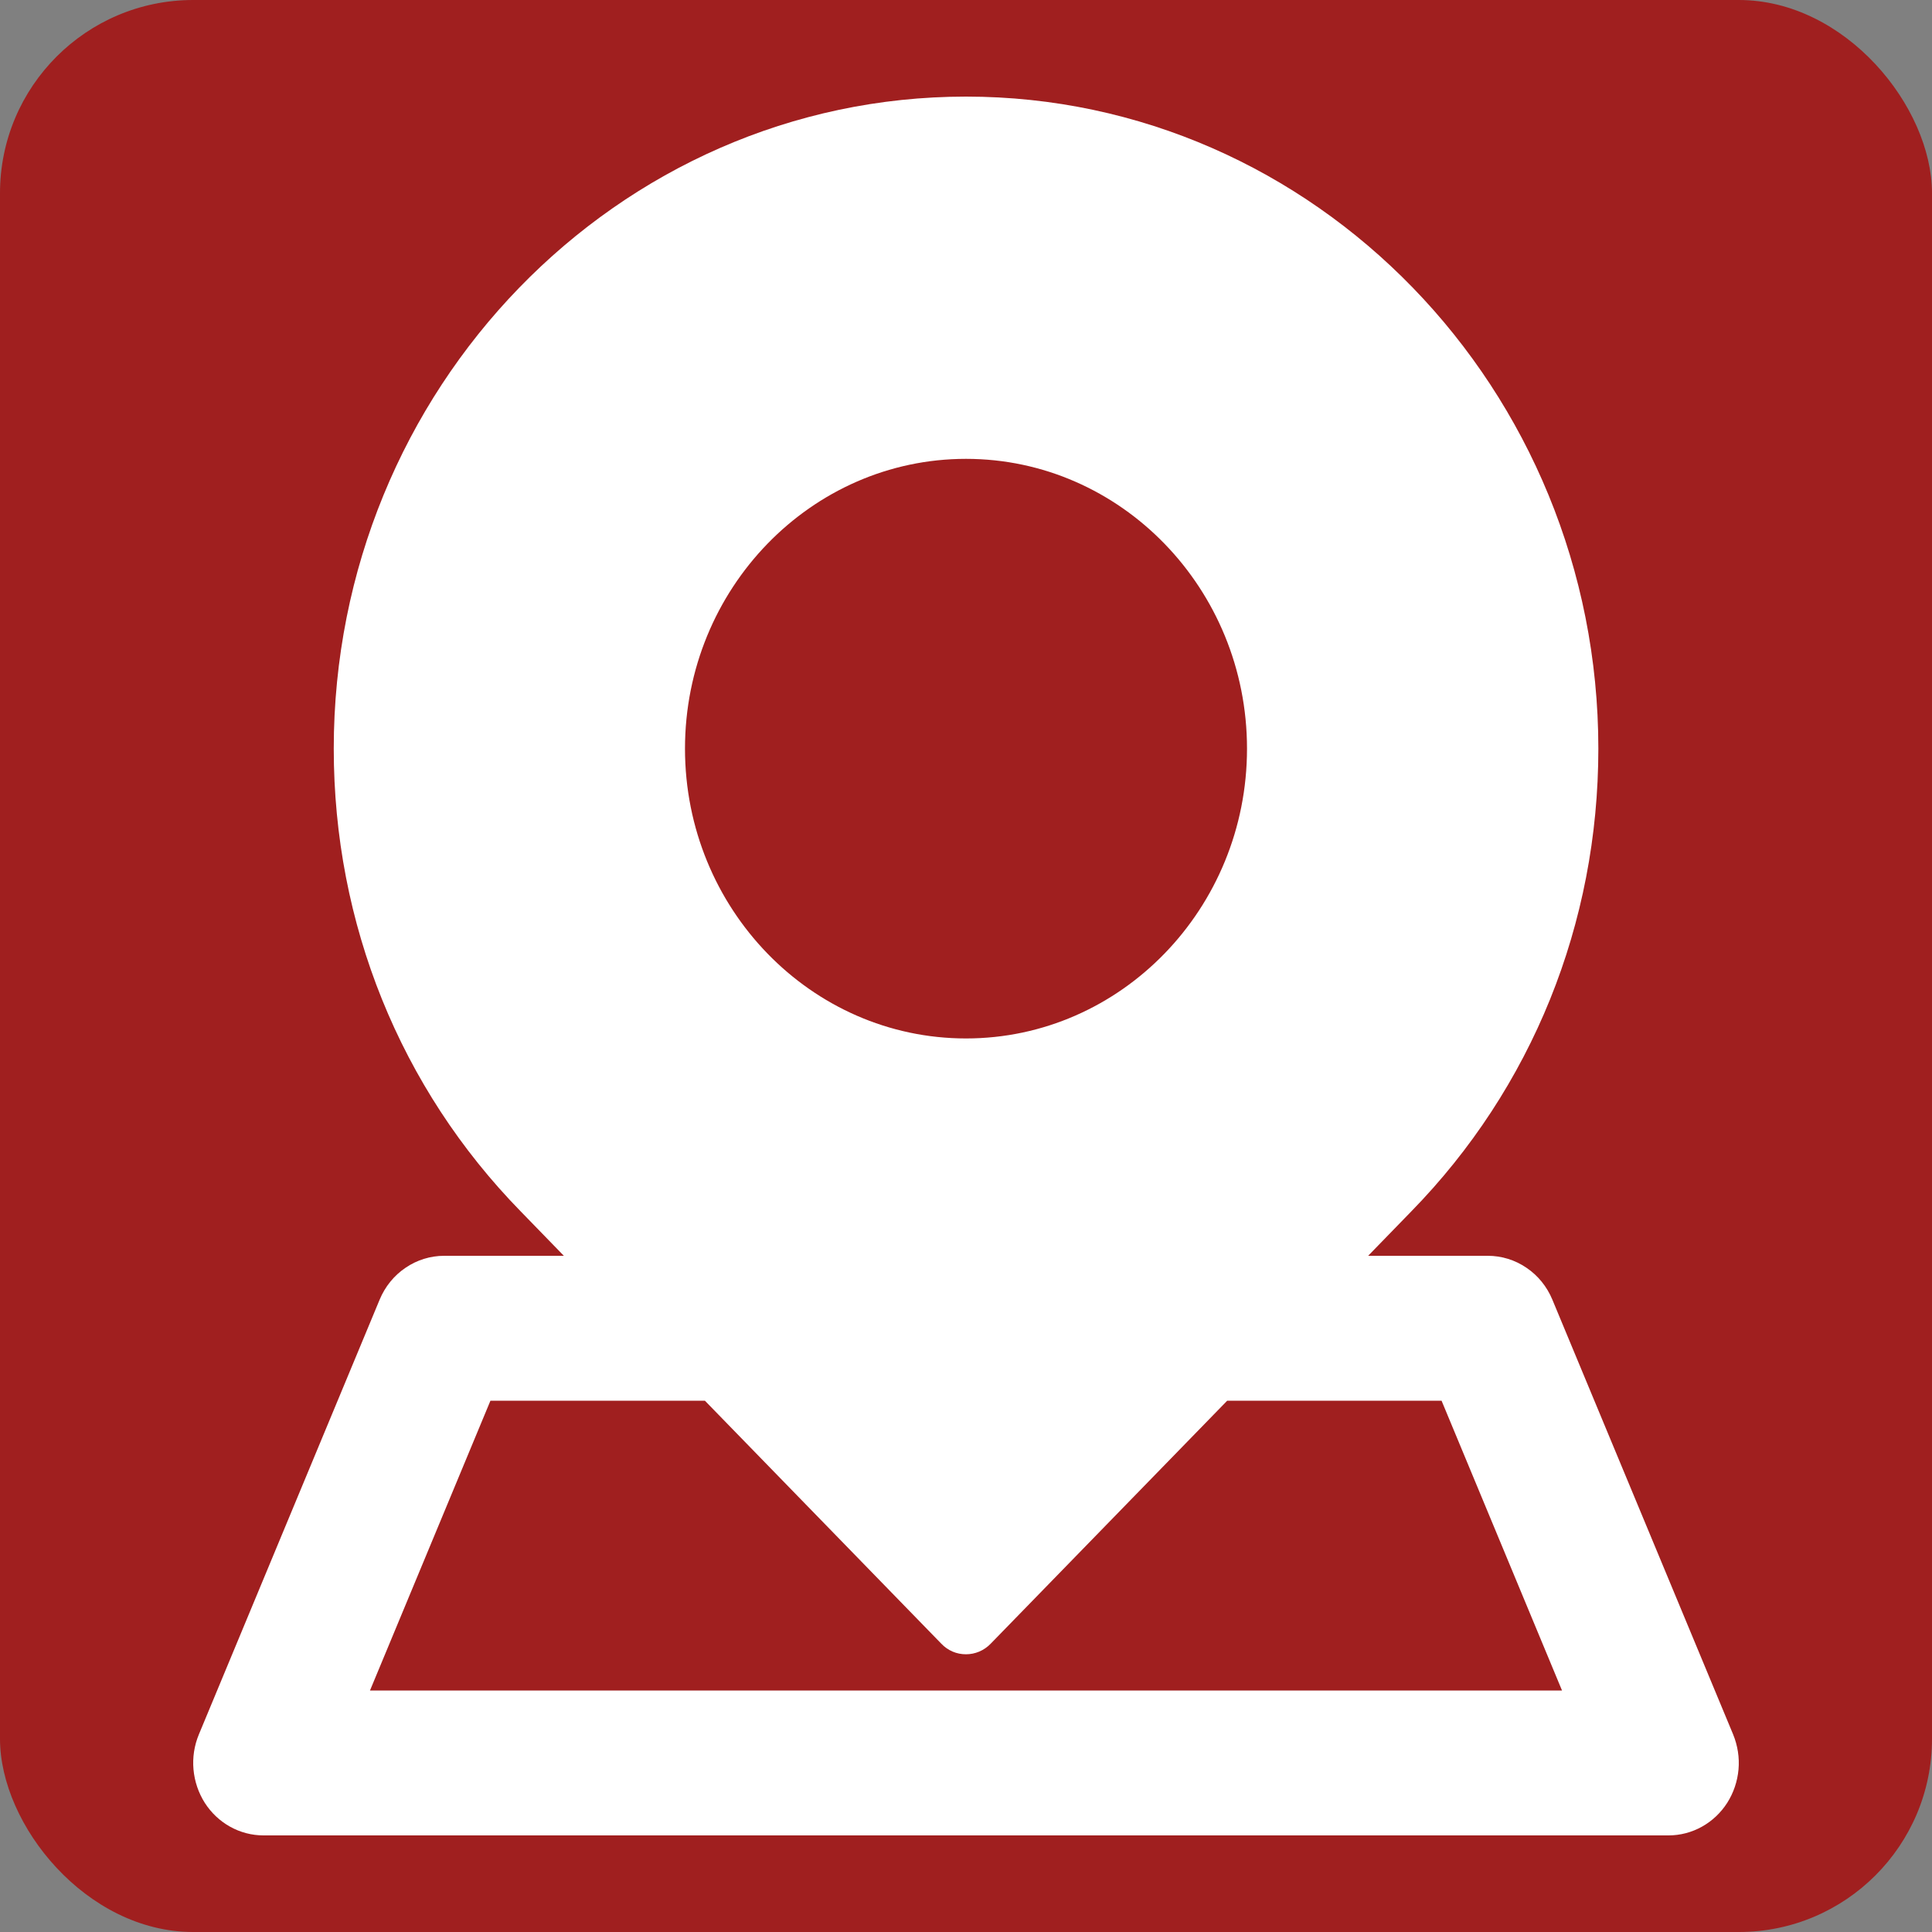 <svg width="20" height="20" viewBox="0 0 20 20" fill="none" xmlns="http://www.w3.org/2000/svg">
<rect x="0" y="0" width="20" height="20" fill="#808080" stroke="none"/>
<rect width="20" height="20" rx="2" fill="#A01F1F"/>
<path d="M17.941 17.954L16.07 13.454C16.014 13.319 15.921 13.204 15.802 13.124C15.684 13.043 15.544 13 15.402 13H14.163L14.609 12.541C15.858 11.263 16.546 9.562 16.546 7.75C16.546 4.028 13.609 1 10 1C6.391 1 3.455 4.028 3.455 7.75C3.455 9.562 4.142 11.263 5.391 12.541L5.837 13H4.598C4.456 13 4.316 13.043 4.198 13.124C4.079 13.204 3.986 13.319 3.93 13.454L2.059 17.954C2.011 18.069 1.992 18.193 2.003 18.317C2.014 18.44 2.054 18.559 2.12 18.663C2.186 18.766 2.276 18.851 2.382 18.91C2.488 18.969 2.607 19 2.727 19H17.273C17.393 19 17.512 18.969 17.618 18.91C17.724 18.851 17.814 18.766 17.88 18.663C17.946 18.559 17.986 18.44 17.997 18.317C18.008 18.193 17.988 18.069 17.941 17.954ZM10 4.75C11.604 4.75 12.909 6.096 12.909 7.75C12.909 9.404 11.604 10.75 10 10.75C8.396 10.75 7.091 9.404 7.091 7.75C7.091 6.096 8.396 4.75 10 4.75ZM3.83 17.5L5.077 14.5H7.297L9.744 17.015C9.777 17.05 9.817 17.078 9.861 17.097C9.905 17.116 9.952 17.125 10 17.125C10.093 17.125 10.186 17.088 10.256 17.015L12.704 14.5H14.923L16.17 17.5H3.83Z" fill="white"/>
</svg>
